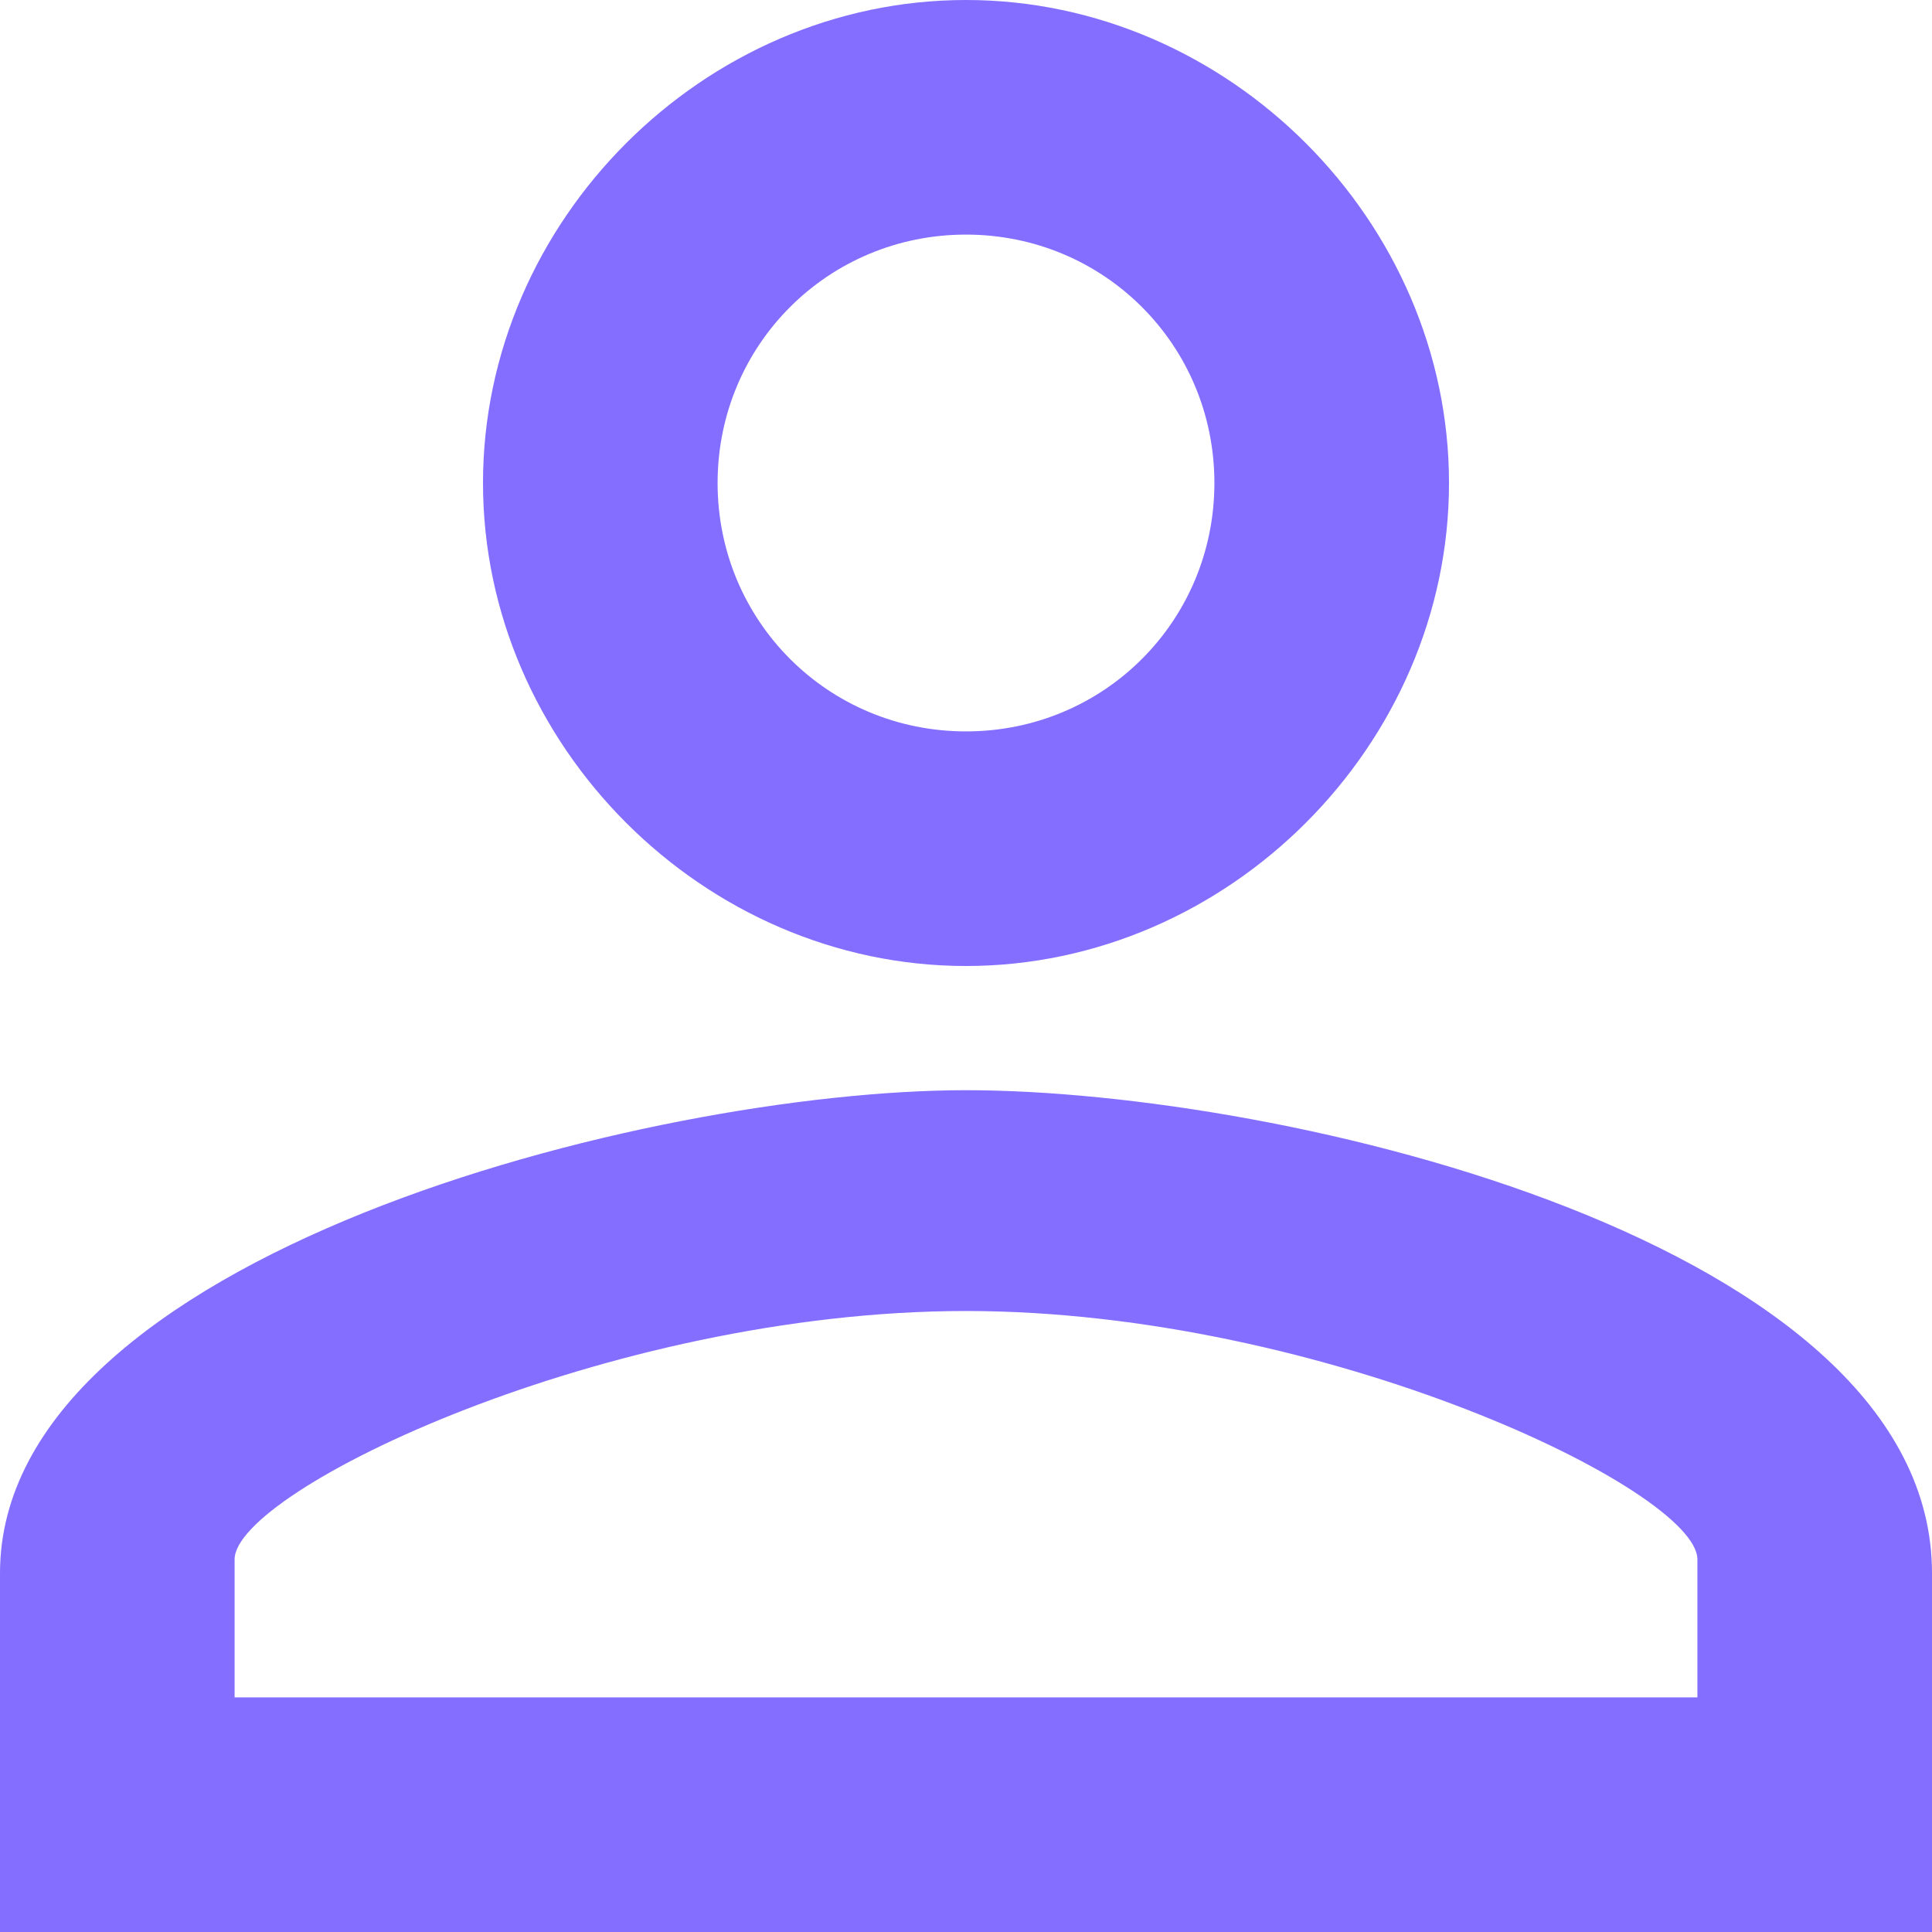 <?xml version="1.0" encoding="utf-8"?>
<!-- Generator: Adobe Illustrator 24.0.3, SVG Export Plug-In . SVG Version: 6.00 Build 0)  -->
<svg version="1.1" id="Layer_1" xmlns="http://www.w3.org/2000/svg" xmlns:xlink="http://www.w3.org/1999/xlink" x="0px" y="0px"
	 viewBox="0 0 14 14" style="enable-background:new 0 0 14 14;" xml:space="preserve">
<style type="text/css">
	.st0{fill:#836EFF;}
</style>
<path id="Path_858" class="st0" d="M7,1.7c1,0,1.8,0.8,1.8,1.8c0,1-0.8,1.8-1.8,1.8c-1,0-1.8-0.8-1.8-1.8v0C5.2,2.5,6,1.7,7,1.7
	C7,1.7,7,1.7,7,1.7 M7,9.5c2.6,0,5.3,1.3,5.3,1.8v1H1.7v-1C1.7,10.8,4.4,9.5,7,9.5 M7,0C5.1,0,3.5,1.6,3.5,3.5S5.1,7,7,7
	s3.5-1.6,3.5-3.5C10.5,1.6,8.9,0,7,0L7,0z M7,7.9c-2.3,0-7,1.2-7,3.5V14h14v-2.6C14,9,9.3,7.9,7,7.9L7,7.9z"/>
</svg>
